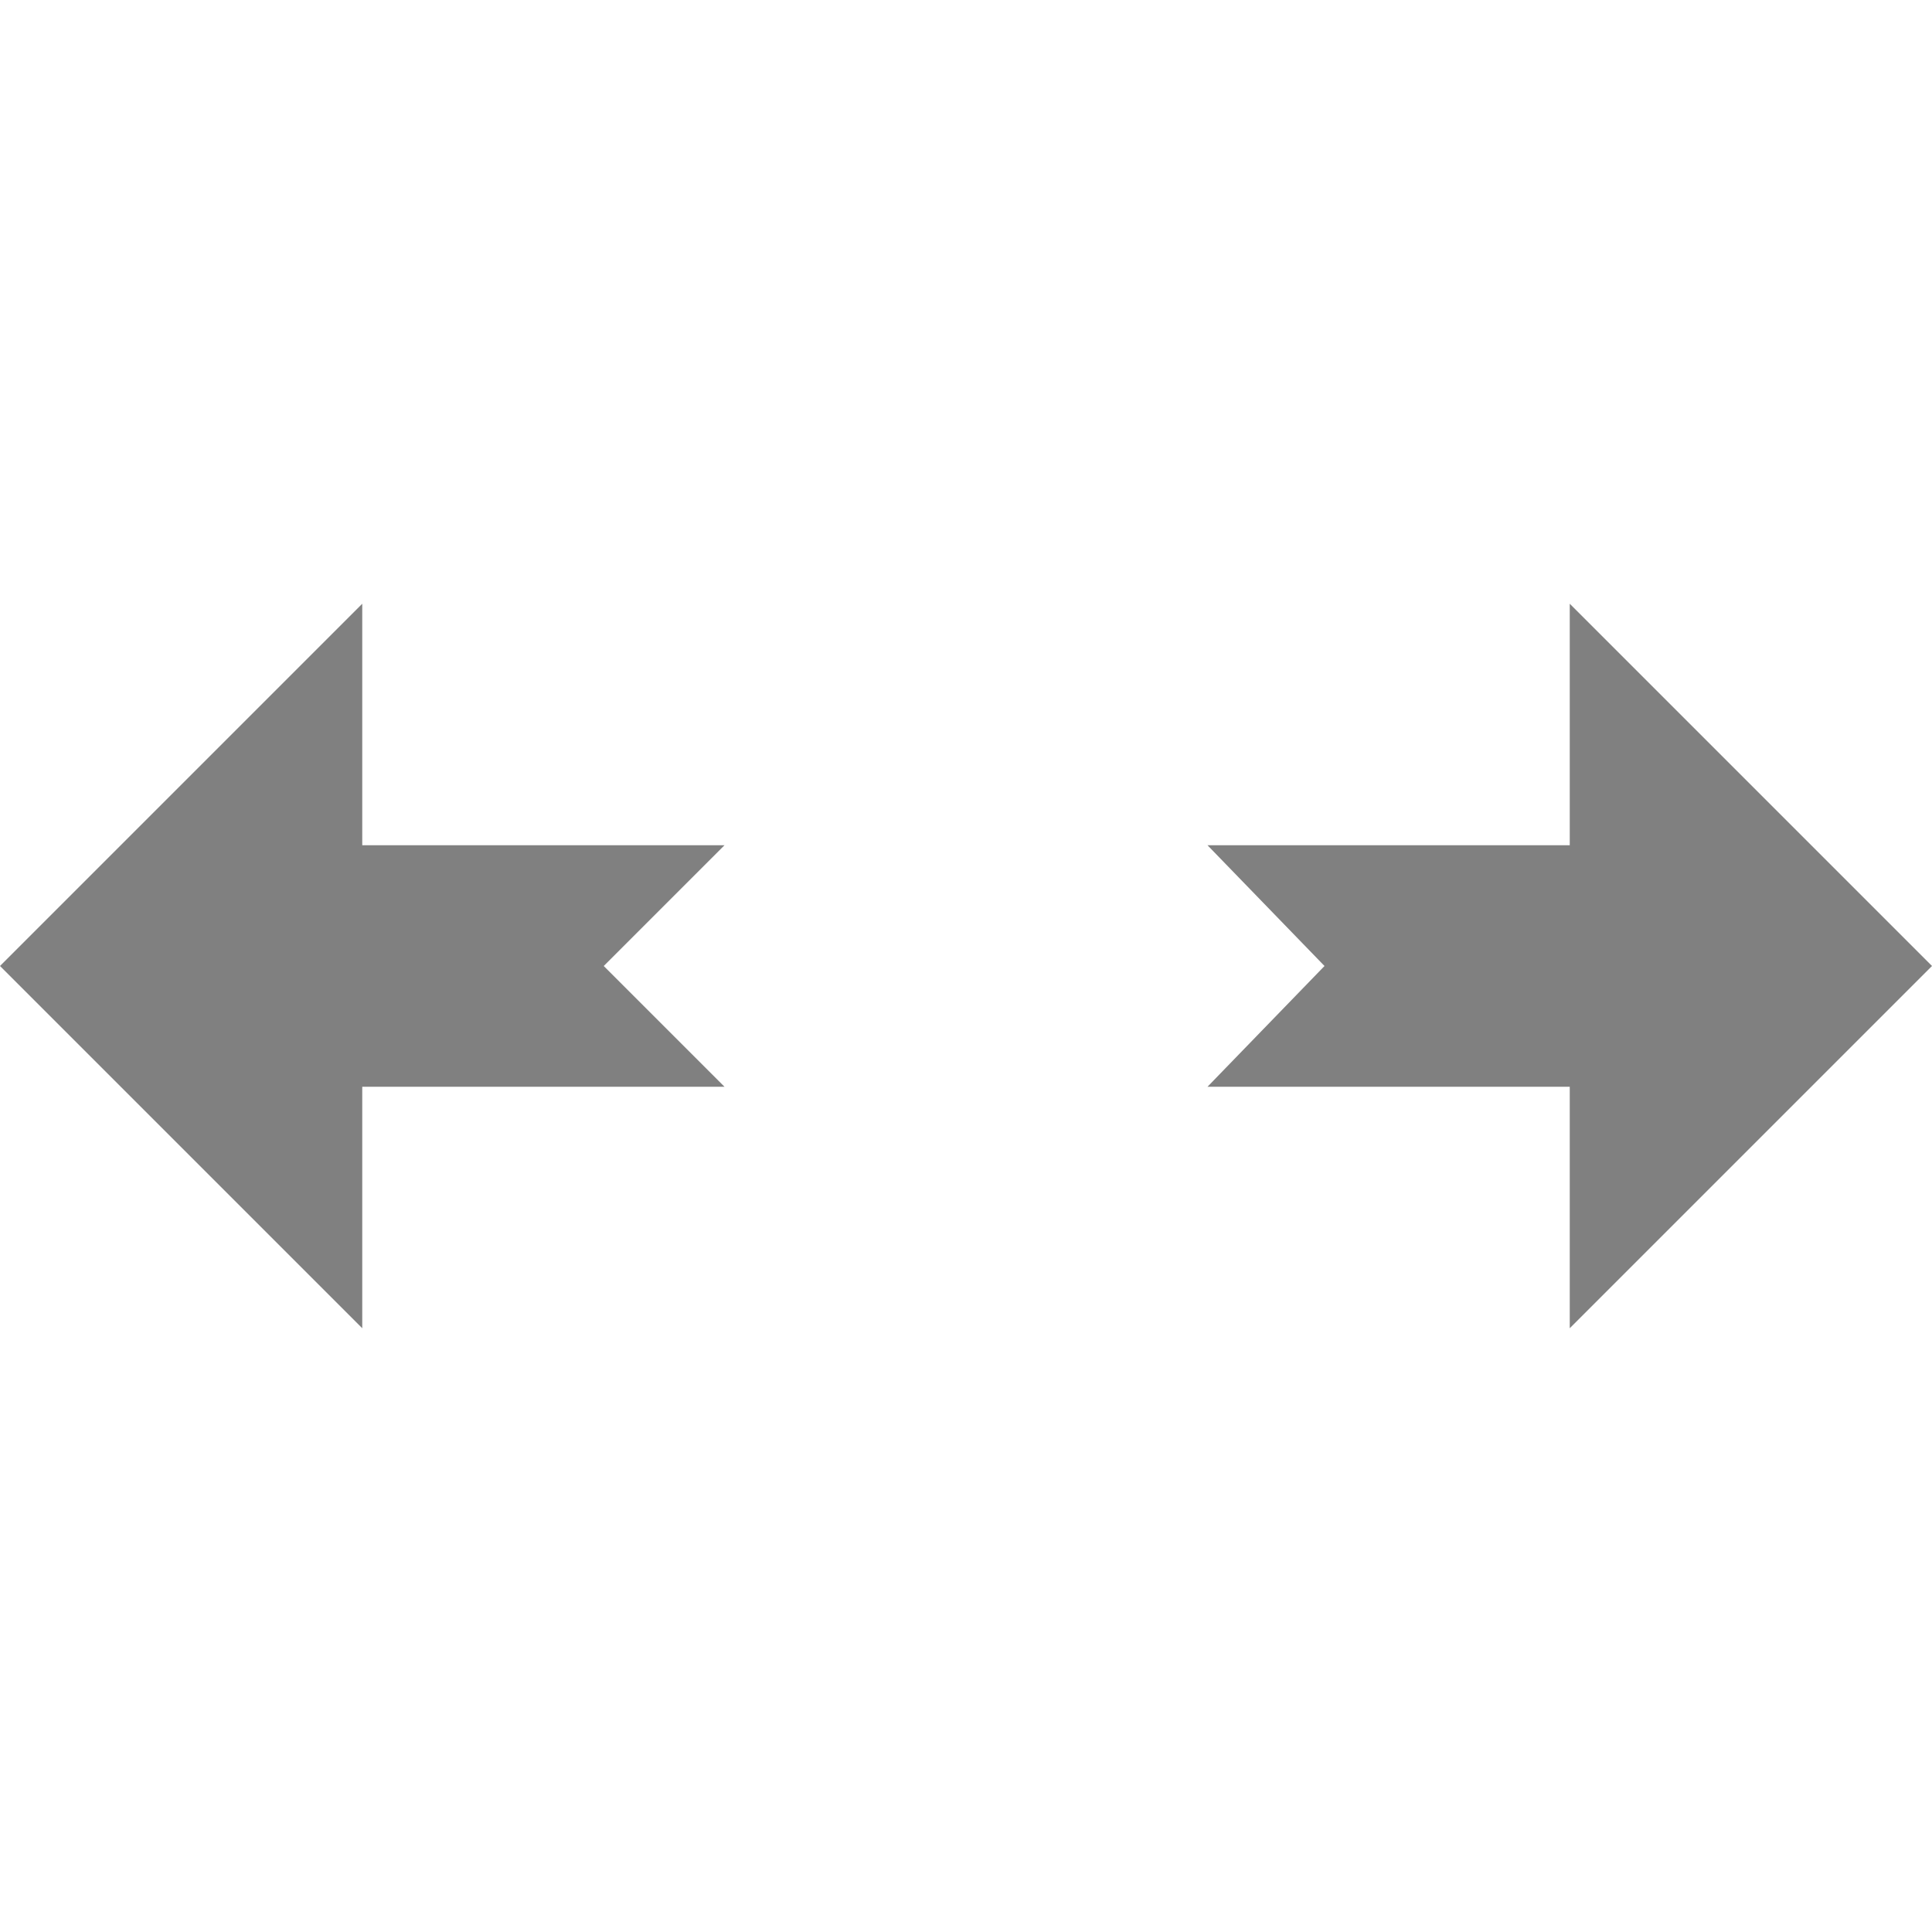 <?xml version='1.0' encoding='ISO-8859-1'?>
<!-- Generator: Adobe Illustrator 15.1.0, SVG Export Plug-In . SVG Version: 6.00 Build 0)  -->
<!DOCTYPE svg PUBLIC "-//W3C//DTD SVG 1.1//EN" "http://www.w3.org/Graphics/SVG/1.1/DTD/svg11.dtd"><svg xmlns:xlink='http://www.w3.org/1999/xlink' version='1.1' x='0px' y='0px' viewBox='0 -10 32 32' xmlns='http://www.w3.org/2000/svg' height='32px' xml:space='preserve' width='32px'>
<g id='Layer_1'>
</g>
<g id='move_x5F_horizontal_x5F_alt1'>
	<g>
		<polygon points='10,6 12,8 6,8 6,12 0,6 6,0 6,4 12,4 		' style='fill:gray;'/>
		<polygon points='21.938,6 20,4 26,4 26,0 32,6 26,12 26,8 20,8 		' style='fill:gray;'/>
	</g>
</g>
</svg>
